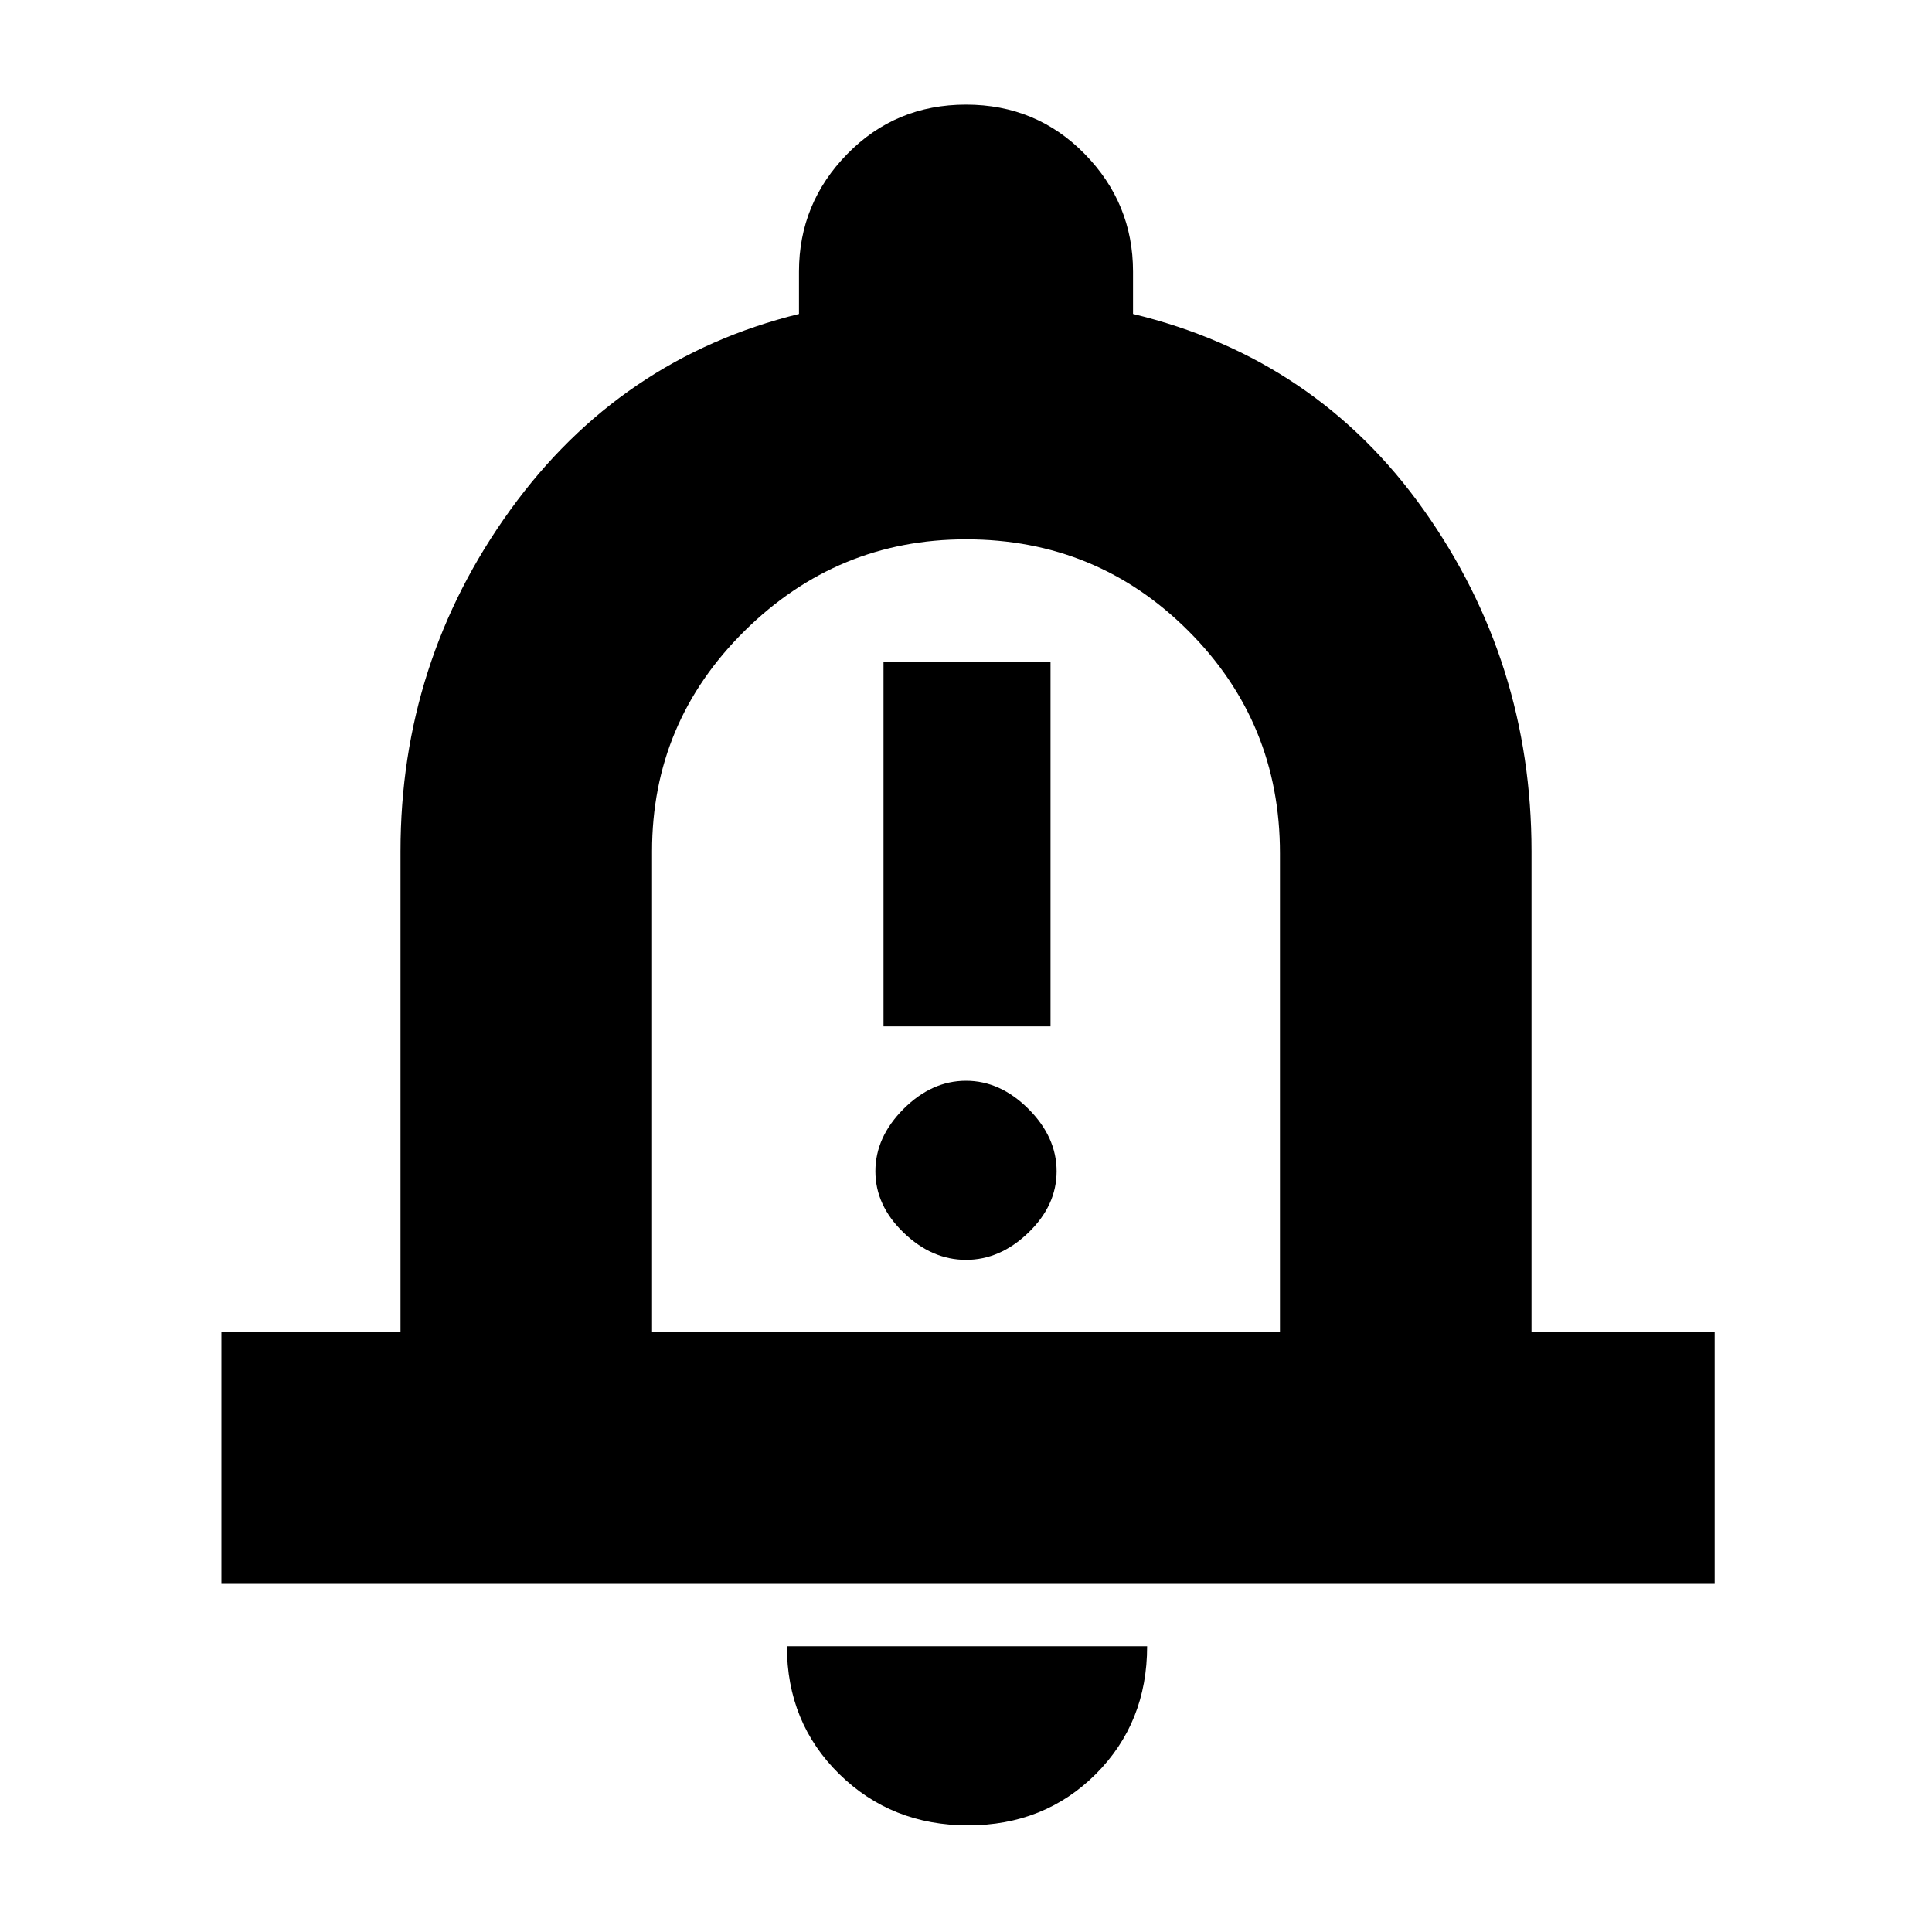 <svg xmlns="http://www.w3.org/2000/svg" height="20" width="20"><path d="M9.146 10.625H10.875V6.854H9.146ZM10 13.042Q10.354 13.042 10.646 12.76Q10.938 12.479 10.938 12.125Q10.938 11.771 10.646 11.479Q10.354 11.188 10 11.188Q9.646 11.188 9.354 11.479Q9.062 11.771 9.062 12.125Q9.062 12.479 9.354 12.76Q9.646 13.042 10 13.042ZM2.292 16.396V13.792H4.146V8.812Q4.146 6.854 5.281 5.281Q6.417 3.708 8.271 3.25V2.812Q8.271 2.104 8.771 1.594Q9.271 1.083 10 1.083Q10.729 1.083 11.229 1.594Q11.729 2.104 11.729 2.812V3.25Q13.625 3.708 14.74 5.281Q15.854 6.854 15.854 8.812V13.792H17.75V16.396ZM10 9.667Q10 9.667 10 9.667Q10 9.667 10 9.667Q10 9.667 10 9.667Q10 9.667 10 9.667ZM10.021 18.896Q9.229 18.896 8.688 18.365Q8.146 17.833 8.146 17.042H11.875Q11.875 17.833 11.344 18.365Q10.812 18.896 10.021 18.896ZM6.75 13.792H13.25V8.833Q13.25 7.479 12.302 6.531Q11.354 5.583 10 5.583Q8.667 5.583 7.708 6.531Q6.75 7.479 6.75 8.812Z"/></svg>
